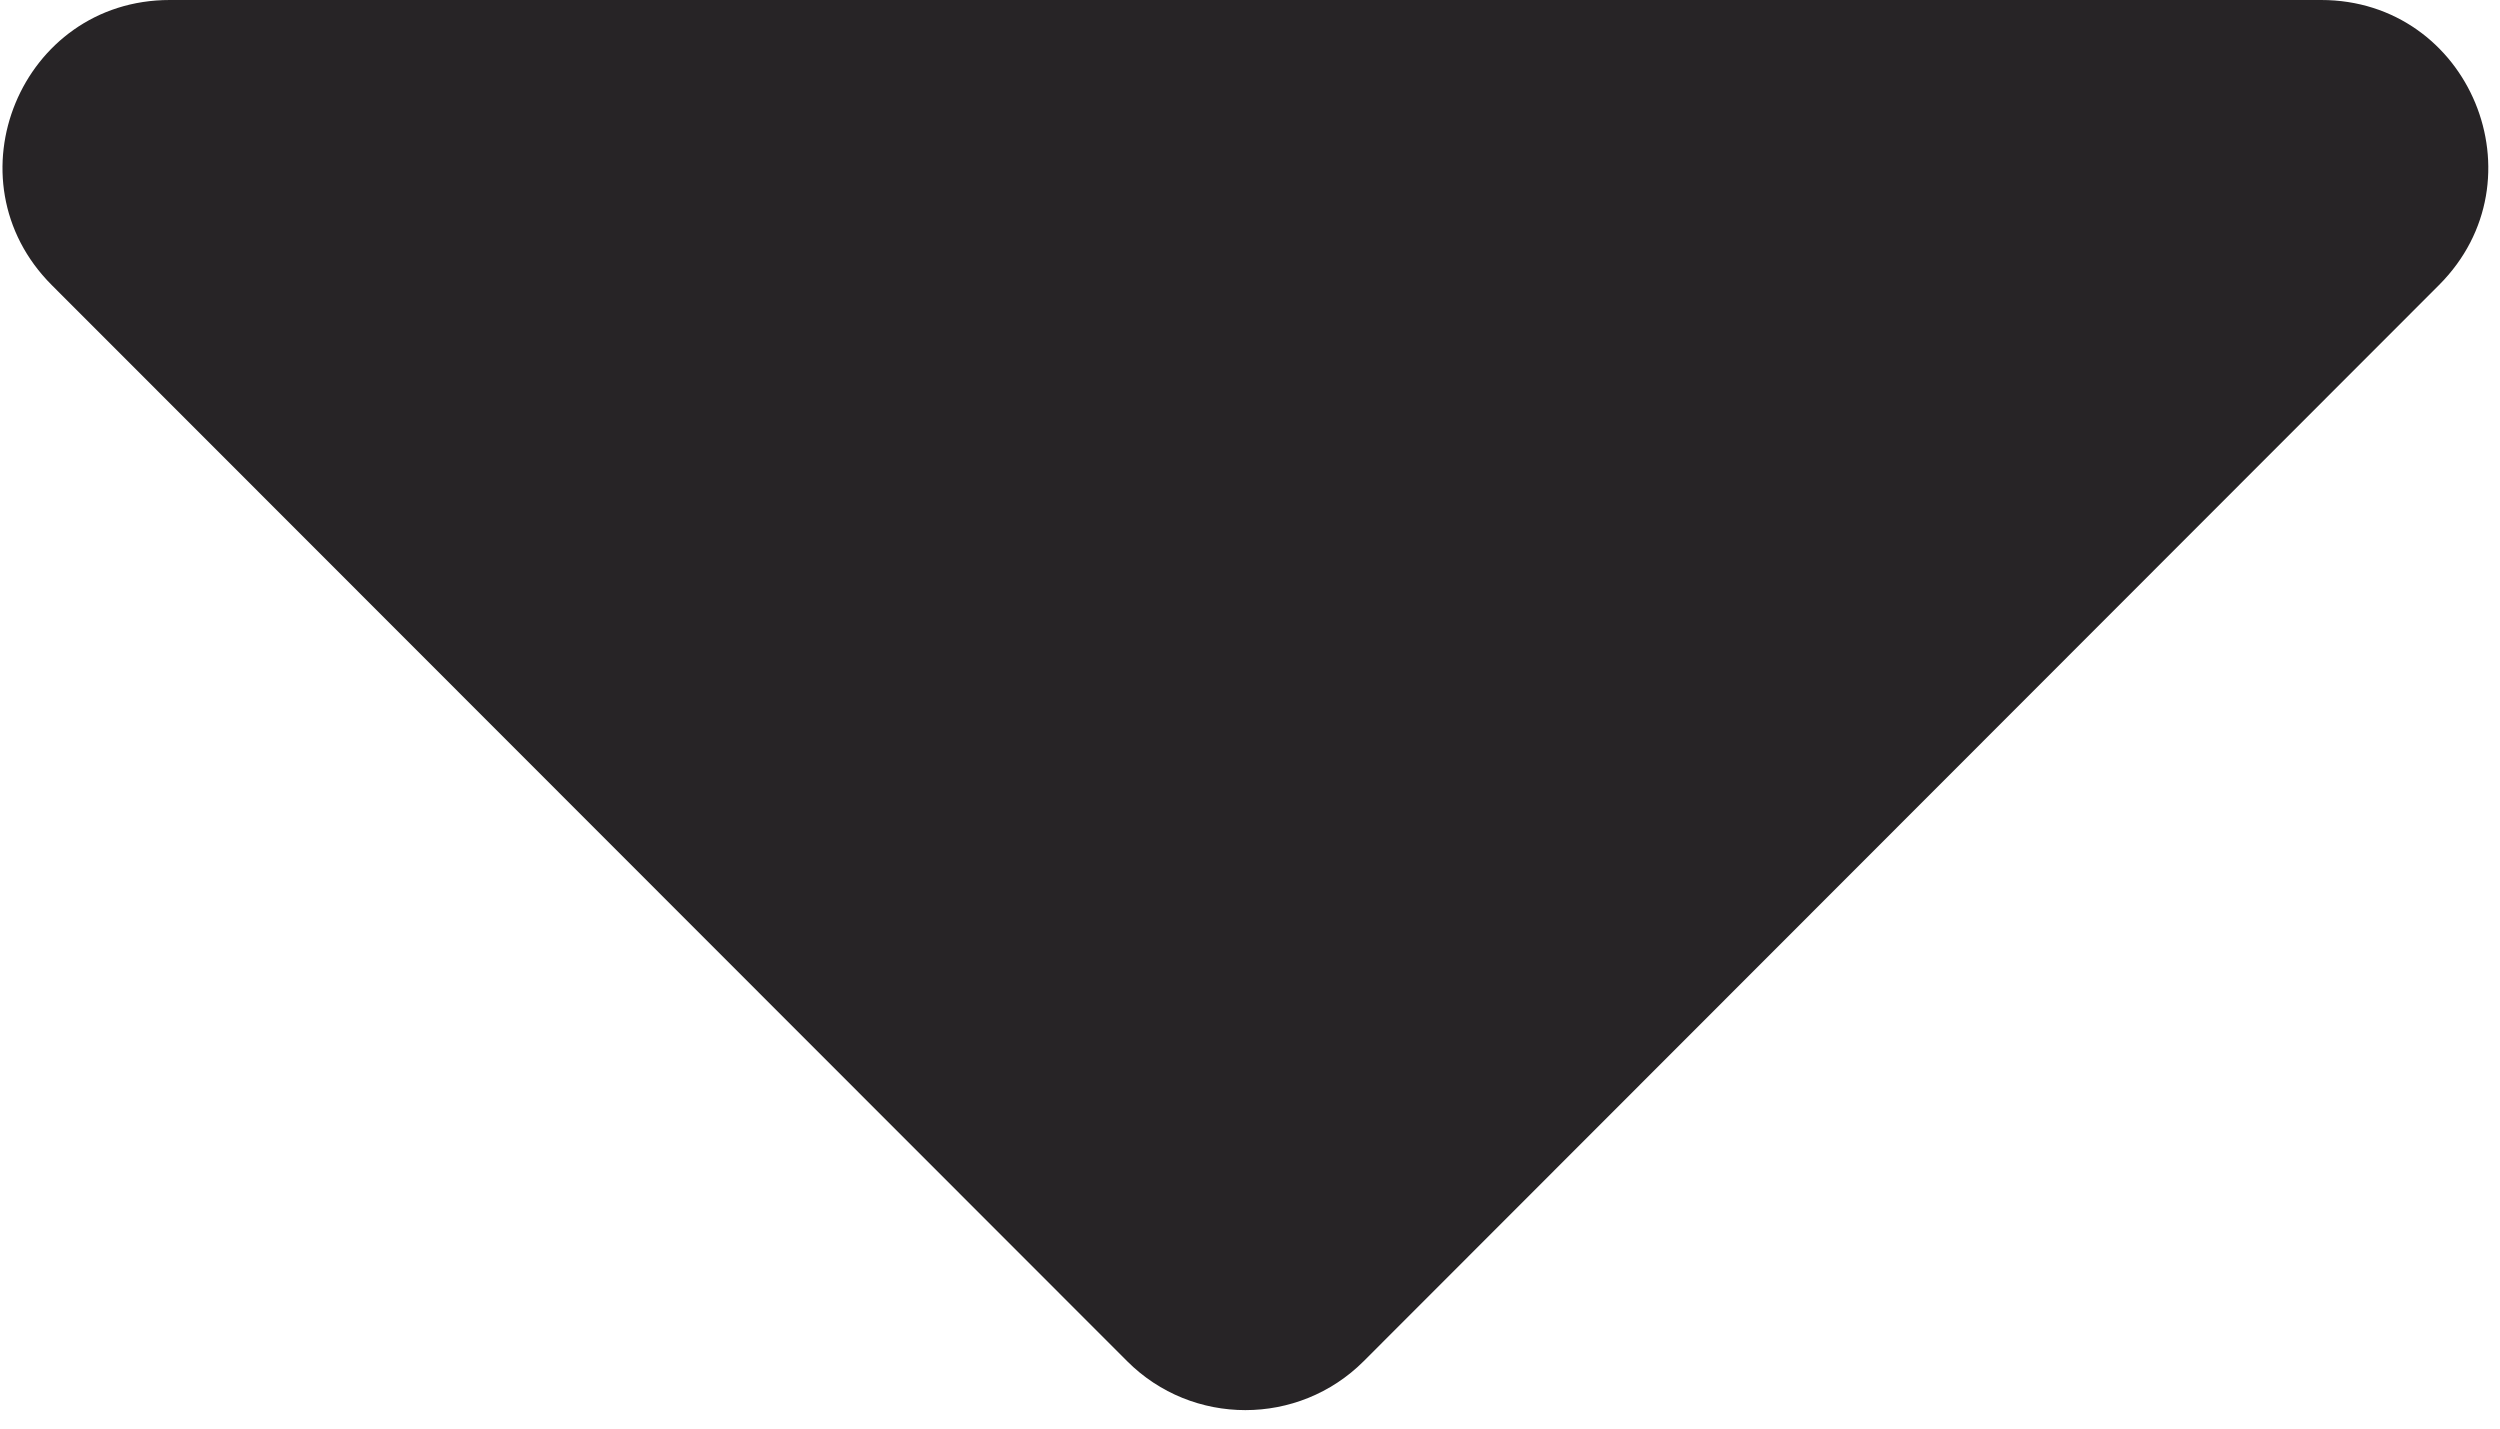 <?xml version="1.0" encoding="UTF-8"?>
<svg width="21px" height="12px" viewBox="0 0 21 12" version="1.1" xmlns="http://www.w3.org/2000/svg" xmlns:xlink="http://www.w3.org/1999/xlink">
    <title>ico_carret_down@3x</title>
    <g id="ico_carret_down" stroke="none" stroke-width="1" fill="none" fill-rule="evenodd">
        <g id="caret-down" fill="#272426" fill-rule="nonzero">
            <path d="M1.426,0 L19.497,0 C20.747,0 21.372,1.51 20.487,2.395 L11.455,11.434 C10.907,11.982 10.015,11.982 9.468,11.434 L0.435,2.395 C-0.449,1.51 0.176,0 1.426,0 Z" id="Path"></path>
        </g>
    </g>
</svg>